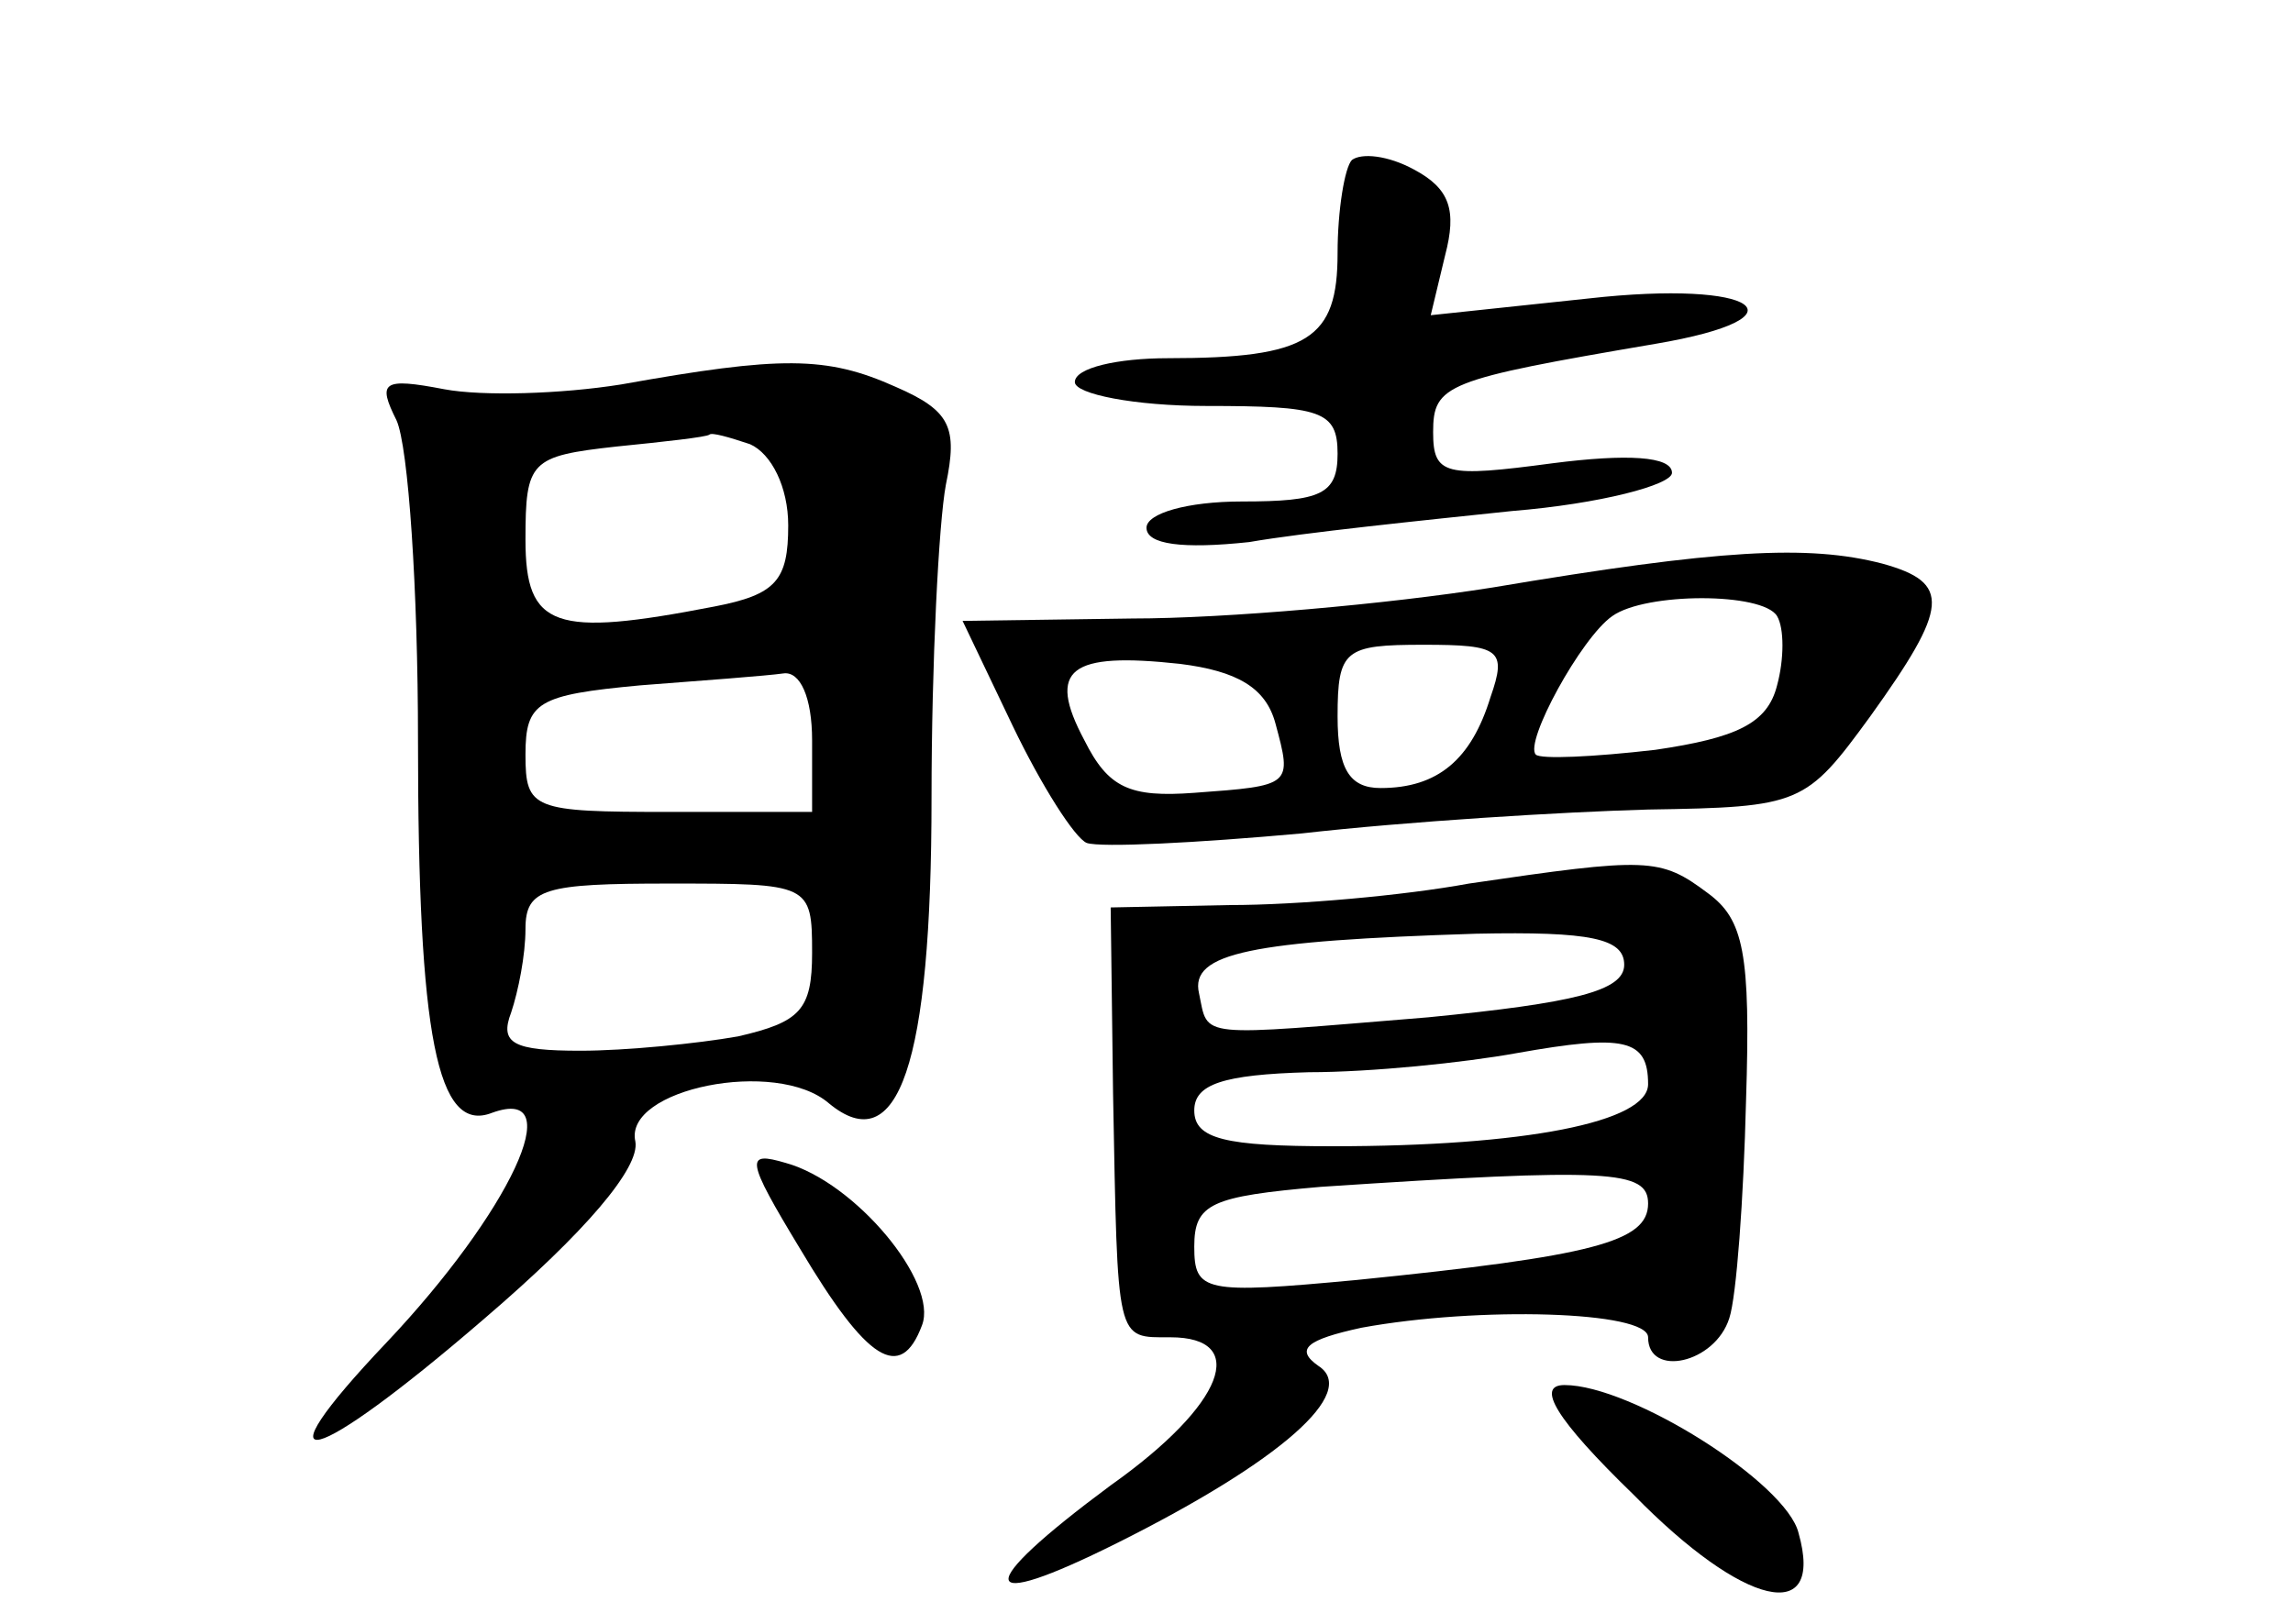 <?xml version="1.0" standalone="no"?>
<!DOCTYPE svg PUBLIC "-//W3C//DTD SVG 20010904//EN"
 "http://www.w3.org/TR/2001/REC-SVG-20010904/DTD/svg10.dtd">
<svg version="1.0" xmlns="http://www.w3.org/2000/svg"
 width="96pt" height="68pt" viewBox="0 0 96 68"
 preserveAspectRatio="xMidYMid meet">
<g transform="translate(0,68) scale(0.1,-0.1)"
fill="#000000" stroke="none">
<path d="M566 613 c-3 -3 -6 -21 -6 -39 0 -36 -12 -44 -71 -44 -21 0 -39 -4
-39 -10 0 -5 25 -10 55 -10 48 0 55 -2 55 -20 0 -17 -7 -20 -40 -20 -23 0 -40
-5 -40 -11 0 -7 15 -9 43 -6 23 4 72 9 110 13 37 3 67 11 67 16 0 7 -19 8 -50
4 -45 -6 -50 -5 -50 13 0 20 5 22 93 37 65 11 43 27 -28 19 l-66 -7 6 25 c5
19 2 28 -13 36 -11 6 -22 7 -26 4z"/>
<path d="M260 519 c-25 -4 -58 -5 -74 -2 -26 5 -28 3 -20 -13 5 -11 9 -71 9
-134 0 -124 8 -165 31 -156 33 12 7 -42 -44 -96 -56 -59 -32 -53 41 10 42 36
65 63 63 74 -5 22 59 35 81 16 29 -24 43 16 43 128 0 56 3 115 6 131 5 24 2
31 -21 41 -29 13 -48 13 -115 1z m54 -25 c9 -4 16 -18 16 -34 0 -23 -5 -29
-31 -34 -67 -13 -79 -9 -79 28 0 33 2 35 38 39 20 2 38 4 39 5 1 1 8 -1 17 -4z
m26 -124 l0 -30 -60 0 c-57 0 -60 1 -60 24 0 22 5 25 48 29 26 2 53 4 60 5 7
1 12 -10 12 -28z m0 -89 c0 -24 -5 -29 -31 -35 -17 -3 -47 -6 -66 -6 -28 0
-34 3 -29 16 3 9 6 24 6 35 0 17 8 19 60 19 59 0 60 0 60 -29z"/>
<path d="M625 434 c-44 -7 -112 -13 -151 -13 l-71 -1 21 -44 c12 -25 26 -47
31 -49 6 -2 46 0 90 4 44 5 109 9 145 10 64 1 66 2 93 39 33 46 34 56 5 64
-31 8 -68 6 -163 -10z m119 -12 c3 -5 3 -18 0 -29 -4 -16 -17 -22 -51 -27 -26
-3 -48 -4 -50 -2 -5 5 19 49 32 58 14 10 63 10 69 0z m-210 -45 c7 -26 7 -26
-34 -29 -27 -2 -36 2 -46 22 -16 30 -6 37 40 32 24 -3 36 -10 40 -25z m90 11
c-8 -26 -22 -38 -46 -38 -13 0 -18 8 -18 30 0 28 3 30 36 30 32 0 35 -2 28
-22z"/>
<path d="M615 310 c-27 -5 -72 -9 -100 -9 l-50 -1 1 -78 c2 -105 1 -102 24
-102 33 0 23 -28 -25 -62 -58 -43 -57 -54 3 -24 68 34 101 63 84 74 -10 7 -5
11 18 16 49 9 120 7 120 -4 0 -17 28 -11 34 8 3 9 6 50 7 91 2 62 -1 76 -16
87 -20 15 -25 15 -100 4z m65 -34 c0 -11 -21 -16 -82 -22 -98 -8 -92 -9 -96
10 -4 17 22 22 116 25 48 1 62 -2 62 -13z m10 -50 c0 -16 -52 -26 -132 -26
-45 0 -58 3 -58 15 0 11 12 15 48 16 26 0 65 4 87 8 45 8 55 6 55 -13z m0 -50
c0 -16 -23 -22 -122 -32 -64 -6 -68 -5 -68 14 0 18 7 21 53 25 121 8 137 7
137 -7z"/>
<path d="M335 157 c28 -47 42 -56 51 -32 7 18 -28 60 -57 68 -17 5 -17 2 6
-36z"/>
<path d="M684 54 c46 -47 80 -55 69 -16 -5 21 -70 62 -98 62 -12 0 -4 -14 29
-46z"/>
</g>
</svg>
